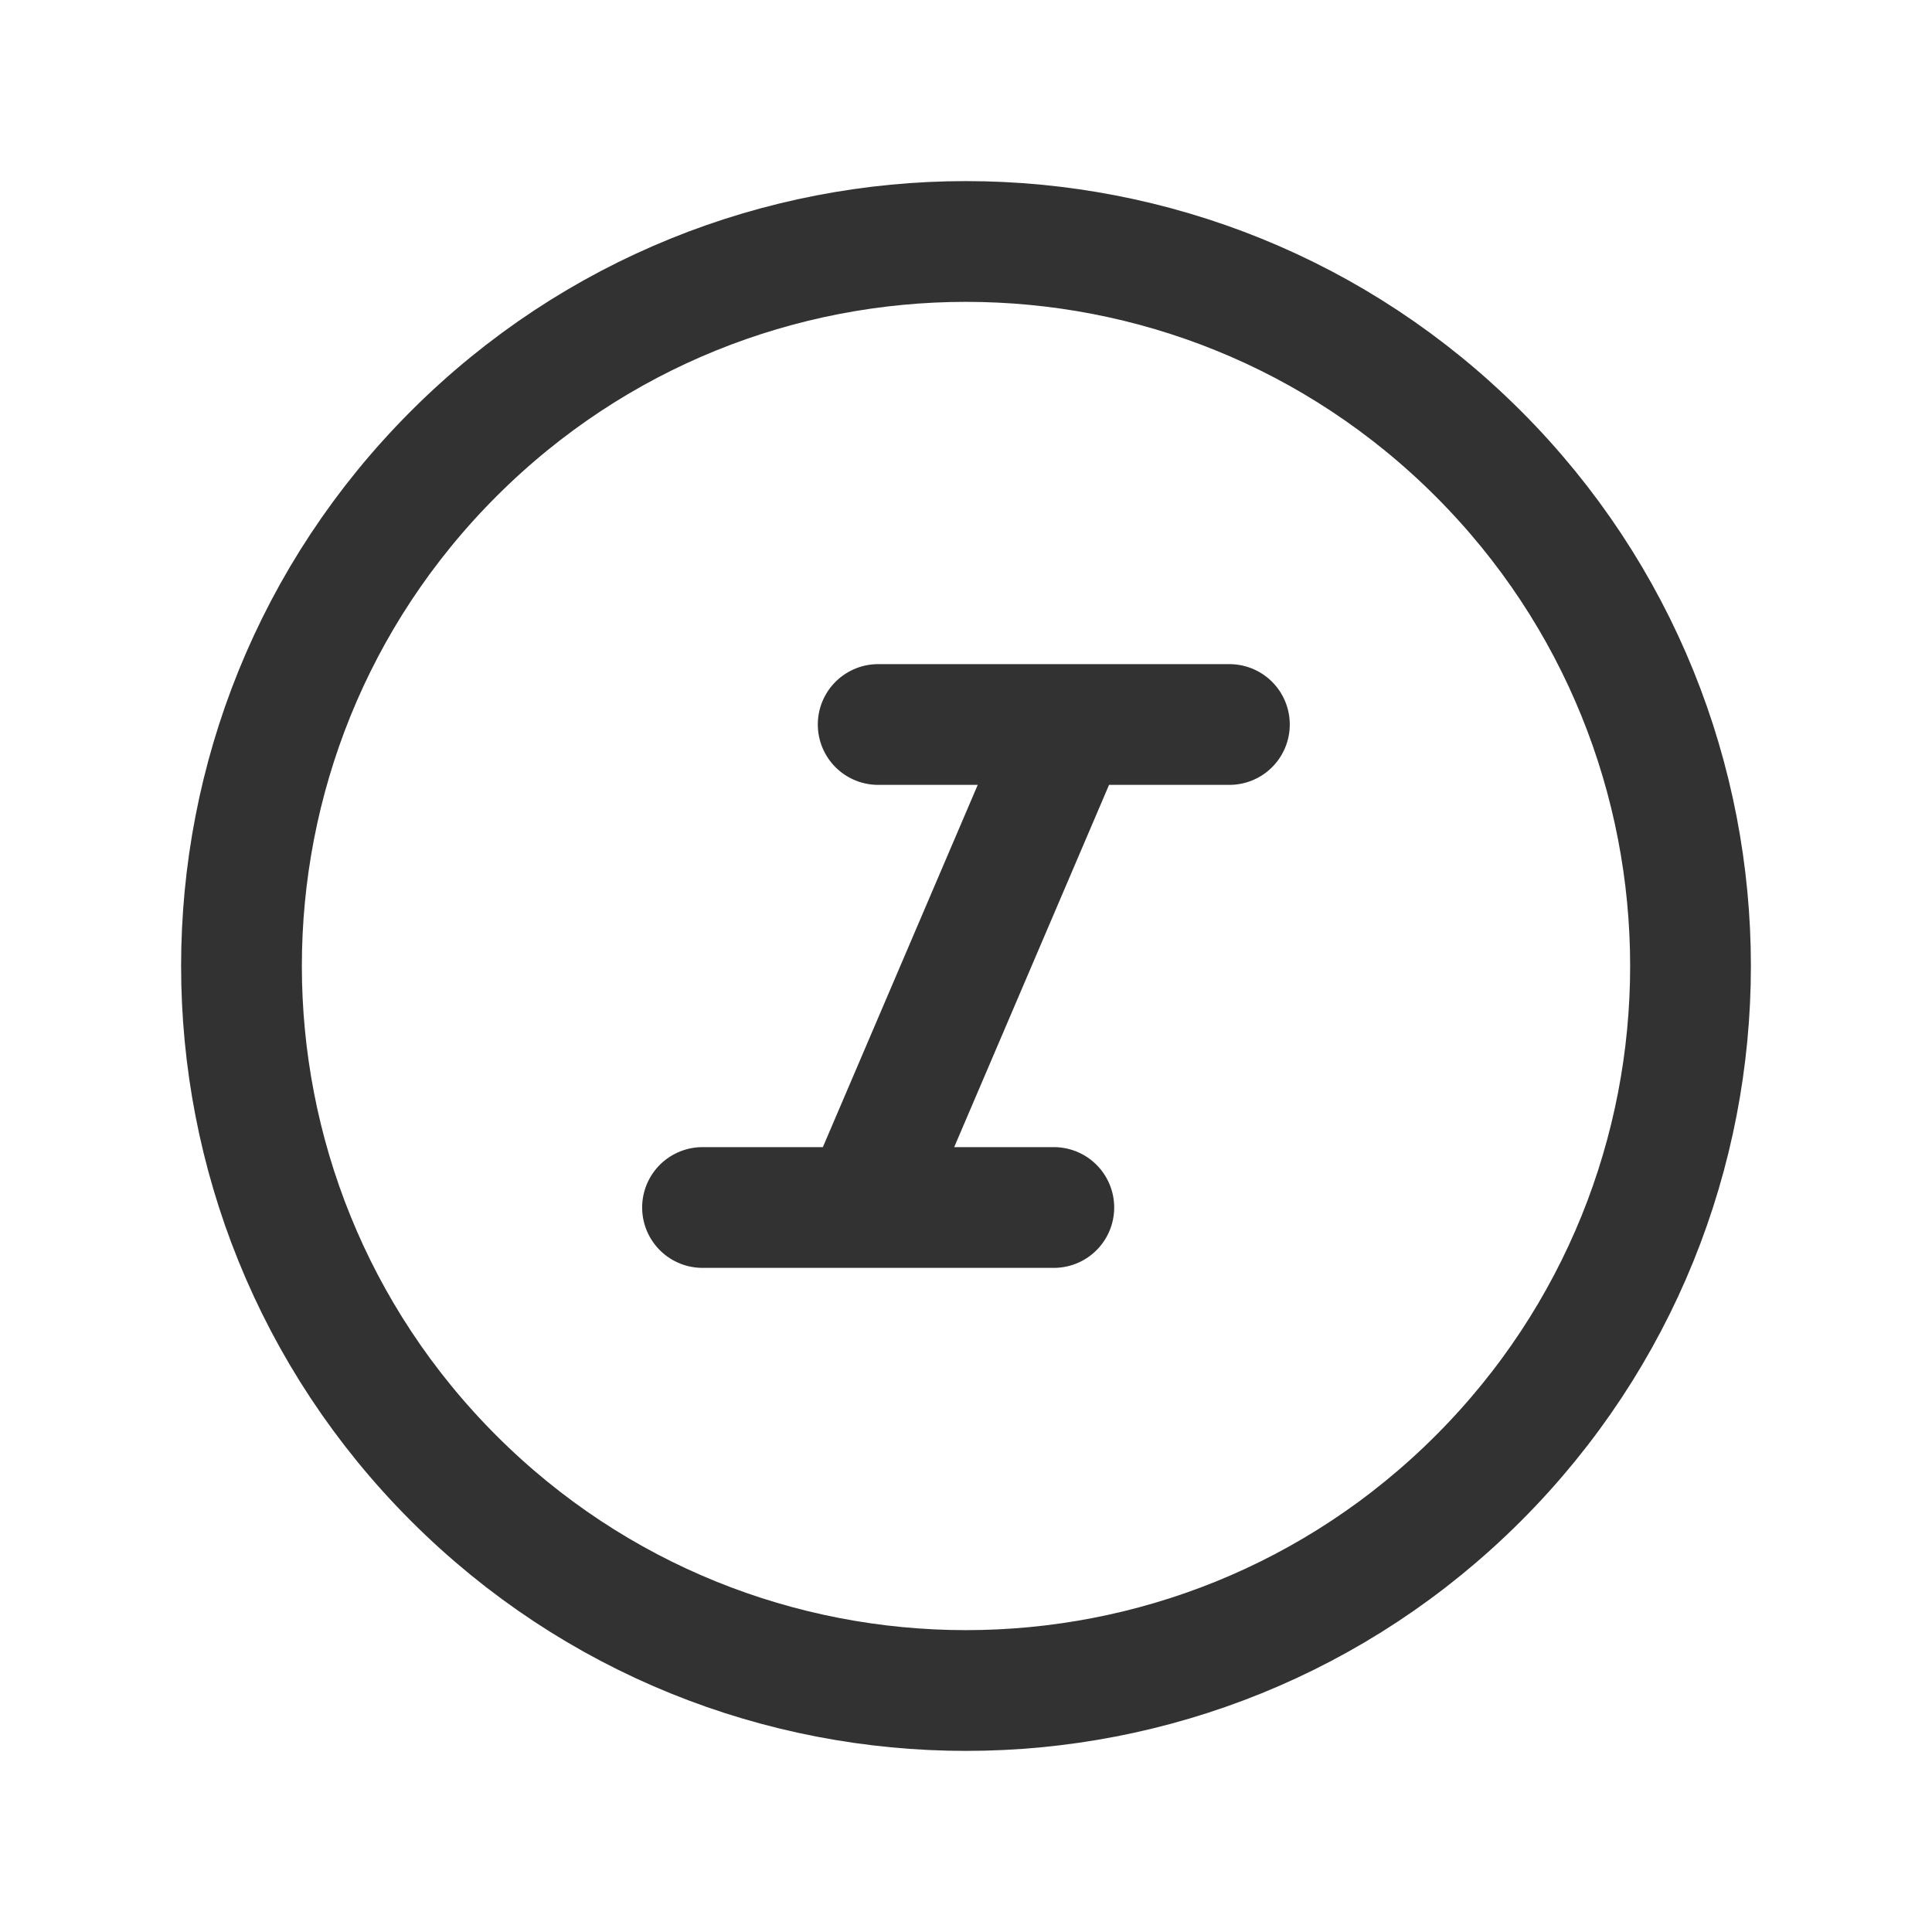 <?xml version="1.0" encoding="UTF-8"?><svg version="1.1" viewBox="0 0 24 24" xmlns="http://www.w3.org/2000/svg" xmlns:xlink="http://www.w3.org/1999/xlink"><g stroke-linecap="round" stroke-width="1.5" stroke="#323232" fill="none" stroke-linejoin="round"><path d="M13.091 15h-4.364 1.99l2.565-6h1.99 -4.363"></path><path d="M18.364 5.636c3.515 3.515 3.515 9.213 0 12.728 -3.515 3.515-9.213 3.515-12.728 0 -3.515-3.515-3.515-9.213 0-12.728 3.515-3.515 9.213-3.515 12.728 8.88178e-16"></path></g><path fill="none" d="M24 24h-24v-24h24v24Z"></path></svg>